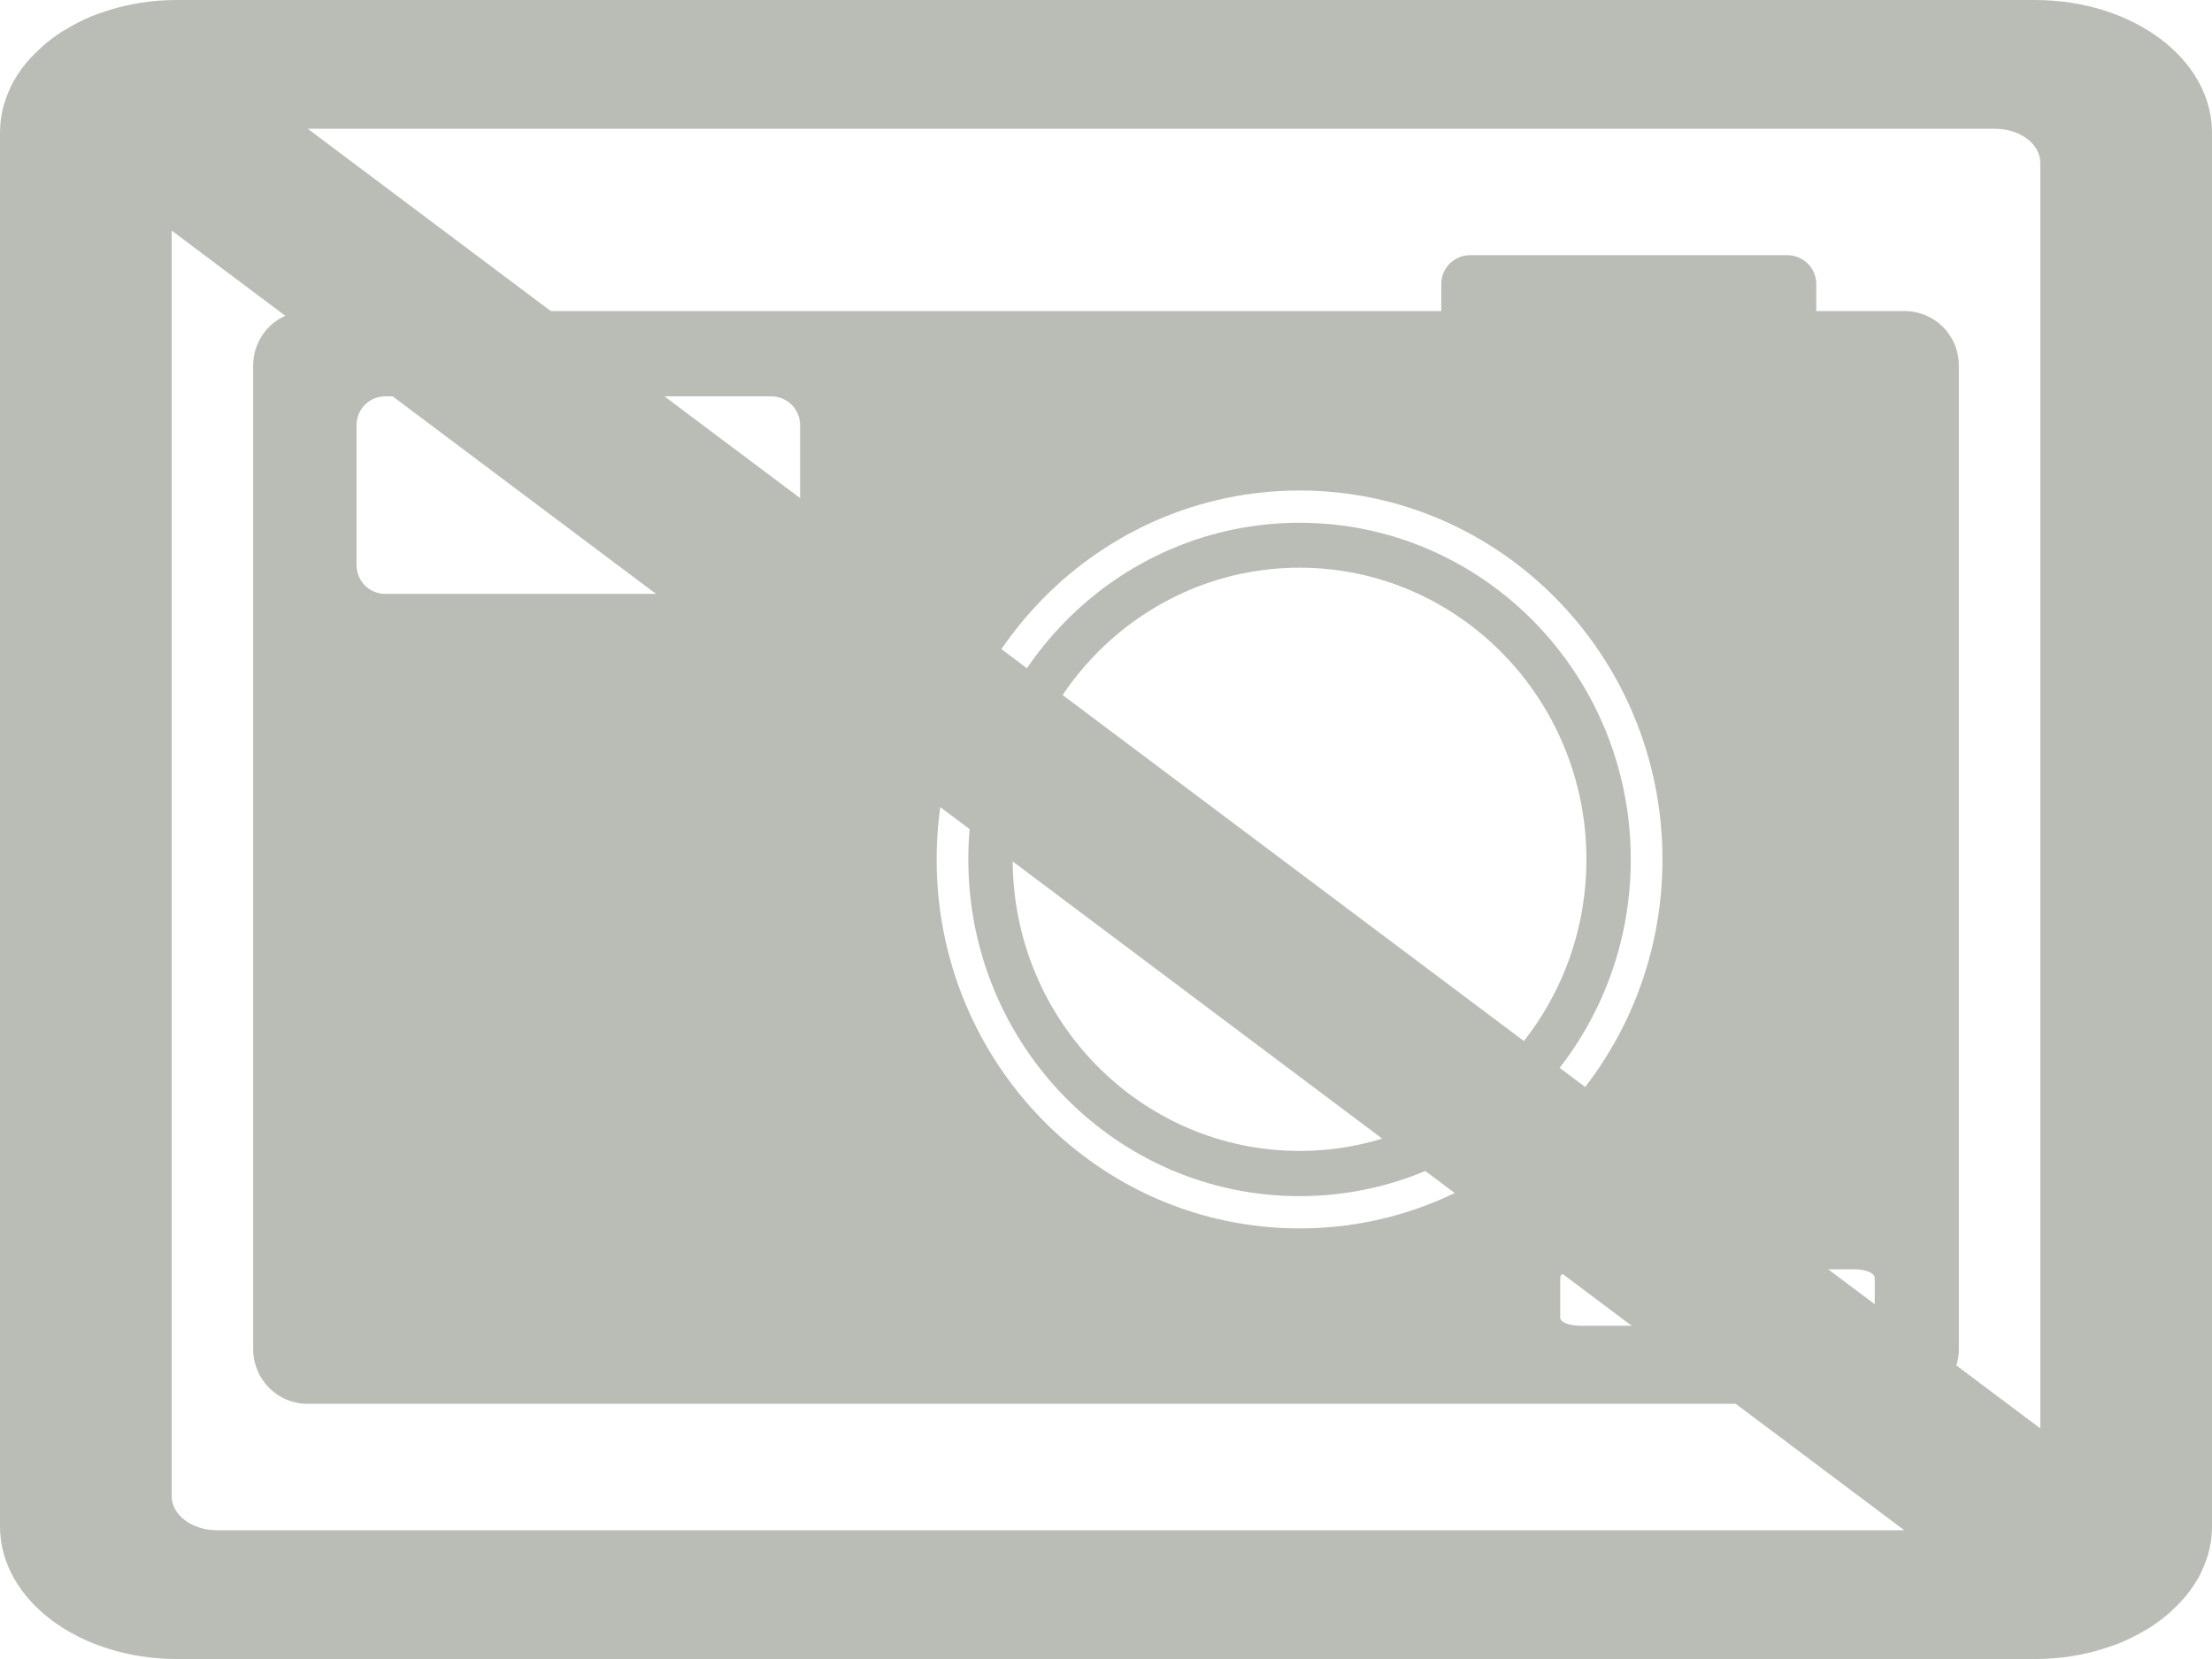 <?xml version="1.0" encoding="UTF-8" standalone="no"?>
<!-- Created with Inkscape (http://www.inkscape.org/) -->

<svg
   xmlns:dc="http://purl.org/dc/elements/1.1/"
   xmlns:cc="http://creativecommons.org/ns#"
   xmlns:rdf="http://www.w3.org/1999/02/22-rdf-syntax-ns#"
   xmlns:svg="http://www.w3.org/2000/svg"
   xmlns="http://www.w3.org/2000/svg"
   xmlns:sodipodi="http://sodipodi.sourceforge.net/DTD/sodipodi-0.dtd"
   xmlns:inkscape="http://www.inkscape.org/namespaces/inkscape"
   width="240"
   height="180"
   id="svg3319"
   sodipodi:version="0.32"
   inkscape:version="0.48.4 r9939"
   version="1.0"
   sodipodi:docname="Pictogram_nophoto.svg"
   inkscape:output_extension="org.inkscape.output.svg.inkscape"
   inkscape:export-filename="/home/nicolas/django-recipes/static/nophoto.png"
   inkscape:export-xdpi="90"
   inkscape:export-ydpi="90">
  <defs
     id="defs3321">
    <inkscape:perspective
       sodipodi:type="inkscape:persp3d"
       inkscape:vp_x="0 : 526.18109 : 1"
       inkscape:vp_y="0 : 1000 : 0"
       inkscape:vp_z="744.09448 : 526.18109 : 1"
       inkscape:persp3d-origin="372.04724 : 350.78739 : 1"
       id="perspective3327" />
    <inkscape:perspective
       id="perspective3342"
       inkscape:persp3d-origin="372.04724 : 350.78739 : 1"
       inkscape:vp_z="744.09448 : 526.18109 : 1"
       inkscape:vp_y="0 : 1000 : 0"
       inkscape:vp_x="0 : 526.18109 : 1"
       sodipodi:type="inkscape:persp3d" />
  </defs>
  <sodipodi:namedview
     id="base"
     pagecolor="#ffffff"
     bordercolor="#666666"
     borderopacity="1.0"
     inkscape:pageopacity="0.0"
     inkscape:pageshadow="2"
     inkscape:zoom="2.2429427"
     inkscape:cx="116.18052"
     inkscape:cy="87.66624"
     inkscape:document-units="px"
     inkscape:current-layer="layer1"
     showgrid="false"
     inkscape:window-width="1664"
     inkscape:window-height="844"
     inkscape:window-x="0"
     inkscape:window-y="0"
     fit-margin-top="0"
     fit-margin-left="0"
     fit-margin-right="0"
     fit-margin-bottom="0"
     inkscape:window-maximized="0" />
  <g
     inkscape:label="Ebene 1"
     inkscape:groupmode="layer"
     id="layer1"
     transform="translate(-5.796,-35.224)">
    <path
       style="fill:#babdb6;fill-opacity:1"
       d="m 165.327,62.912 c -1.74,1e-6 -3.156,1.385 -3.156,3.125 l 0,2.938 -123,0 c -3.283,-1e-6 -5.906,2.624 -5.906,5.906 l 0,106.719 c 0,3.283 2.624,5.938 5.906,5.938 l 173.25,0 c 3.283,0 5.906,-2.655 5.906,-5.938 l 0,-106.719 c 0,-3.283 -2.624,-5.906 -5.906,-5.906 l -9.562,0 0,-2.938 c 0,-1.74 -1.416,-3.125 -3.156,-3.125 l -34.375,0 z m -117.719,15.312 41.844,0 c 1.74,0 3.156,1.385 3.156,3.125 l 0,15.188 c 0,1.74 -1.416,3.125 -3.156,3.125 l -41.844,0 c -1.74,0 -3.125,-1.385 -3.125,-3.125 l 0,-15.188 c 0,-1.74 1.385,-3.125 3.125,-3.125 z m 99.188,10.219 c 21.735,3e-6 39.375,17.932 39.375,40.031 -1e-5,22.099 -17.64,40.031 -39.375,40.031 -21.735,1e-5 -39.375,-17.932 -39.375,-40.031 0,-22.099 17.64,-40.031 39.375,-40.031 z m 0,3.5 c -19.834,0 -35.938,16.364 -35.938,36.531 0,20.167 16.103,36.531 35.938,36.531 19.834,0 35.938,-16.364 35.938,-36.531 0,-20.167 -16.103,-36.531 -35.938,-36.531 z m 0,4.875 c 17.178,2e-6 31.125,14.19 31.125,31.656 -1e-5,17.466 -13.947,31.625 -31.125,31.625 -17.178,0 -31.125,-14.159 -31.125,-31.625 0,-17.466 13.947,-31.656 31.125,-31.656 z m 30.5,76.125 29.688,0 c 1.234,0 2.219,0.409 2.219,0.906 l 0,4.344 c 0,0.497 -0.985,0.875 -2.219,0.875 l -29.688,0 c -1.234,0 -2.219,-0.378 -2.219,-0.875 l 0,-4.344 c 0,-0.497 0.985,-0.906 2.219,-0.906 z"
       id="rect3209"
       inkscape:connector-curvature="0" />
    <path
       style="fill:#babdb6;fill-opacity:1"
       d="m 24.996,35.224 c -1.382,0 -2.722,0.109 -4.02,0.315 -0.578,0.092 -1.153,0.208 -1.71,0.338 -0.457,0.106 -0.908,0.229 -1.35,0.36 -0.284,0.084 -0.563,0.176 -0.84,0.27 -0.387,0.13 -0.768,0.256 -1.14,0.405 -0.039,0.016 -0.081,0.029 -0.12,0.045 -0.02,0.008 -0.04,0.014 -0.06,0.022 -0.521,0.213 -1.01,0.451 -1.5,0.698 -0.508,0.256 -0.998,0.542 -1.47,0.833 -0.006,0.004 -0.024,-0.004 -0.03,0 -0.011,0.007 -0.019,0.016 -0.03,0.022 -0.109,0.068 -0.223,0.133 -0.33,0.203 -0.345,0.224 -0.667,0.456 -0.99,0.698 -0.422,0.315 -0.819,0.646 -1.2,0.99 -0.014,0.013 -0.016,0.032 -0.03,0.045 -0.763,0.693 -1.459,1.433 -2.04,2.228 -0.011,0.015 -0.019,0.03 -0.03,0.045 -0.286,0.394 -0.543,0.799 -0.78,1.215 -0.017,0.031 -0.043,0.059 -0.06,0.09 -0.234,0.419 -0.419,0.844 -0.6,1.282 -0.17,0.411 -0.329,0.833 -0.45,1.26 -0.279,0.98 -0.42,1.993 -0.42,3.038 l 0,151.2 c 0,7.978 8.563,14.4 19.2,14.4 l 201.6,0 c 1.382,0 2.722,-0.109 4.02,-0.315 0.577,-0.092 1.153,-0.208 1.71,-0.338 0.457,-0.106 0.908,-0.229 1.35,-0.36 0.284,-0.084 0.563,-0.176 0.84,-0.27 0.029,-0.01 0.061,-0.013 0.09,-0.022 0.398,-0.136 0.787,-0.272 1.17,-0.427 0.02,-0.008 0.04,-0.014 0.06,-0.022 0.522,-0.214 1.009,-0.449 1.5,-0.698 0.462,-0.234 0.918,-0.48 1.35,-0.743 0.049,-0.03 0.101,-0.06 0.15,-0.09 0.121,-0.075 0.241,-0.148 0.36,-0.225 0.343,-0.223 0.669,-0.457 0.99,-0.698 0.323,-0.242 0.631,-0.484 0.93,-0.743 0.102,-0.088 0.2,-0.18 0.3,-0.27 0.005,-0.004 -0.005,-0.018 0,-0.022 0.389,-0.353 0.767,-0.722 1.11,-1.103 0.331,-0.367 0.645,-0.735 0.93,-1.125 0.011,-0.015 0.019,-0.03 0.03,-0.045 0.286,-0.394 0.543,-0.799 0.78,-1.215 0.009,-0.016 0.021,-0.029 0.03,-0.045 0.009,-0.015 0.021,-0.03 0.03,-0.045 0.232,-0.414 0.42,-0.85 0.6,-1.282 0.173,-0.416 0.327,-0.829 0.45,-1.26 0.279,-0.98 0.42,-1.993 0.42,-3.038 l 0,-151.2 c 0,-7.978 -8.563,-14.4 -19.2,-14.4 l -201.6,0 z m 14.19,13.973 183.06,0 c 2.727,0 4.92,1.645 4.92,3.69 l 0,137.318 L 39.186,49.197 z m -14.76,11.047 187.98,141.008 -183.06,0 c -2.727,1e-5 -4.92,-1.645 -4.92,-3.69 l 0,-137.318 z"
       id="path3196"
       inkscape:connector-curvature="0" />
  </g>
</svg>
